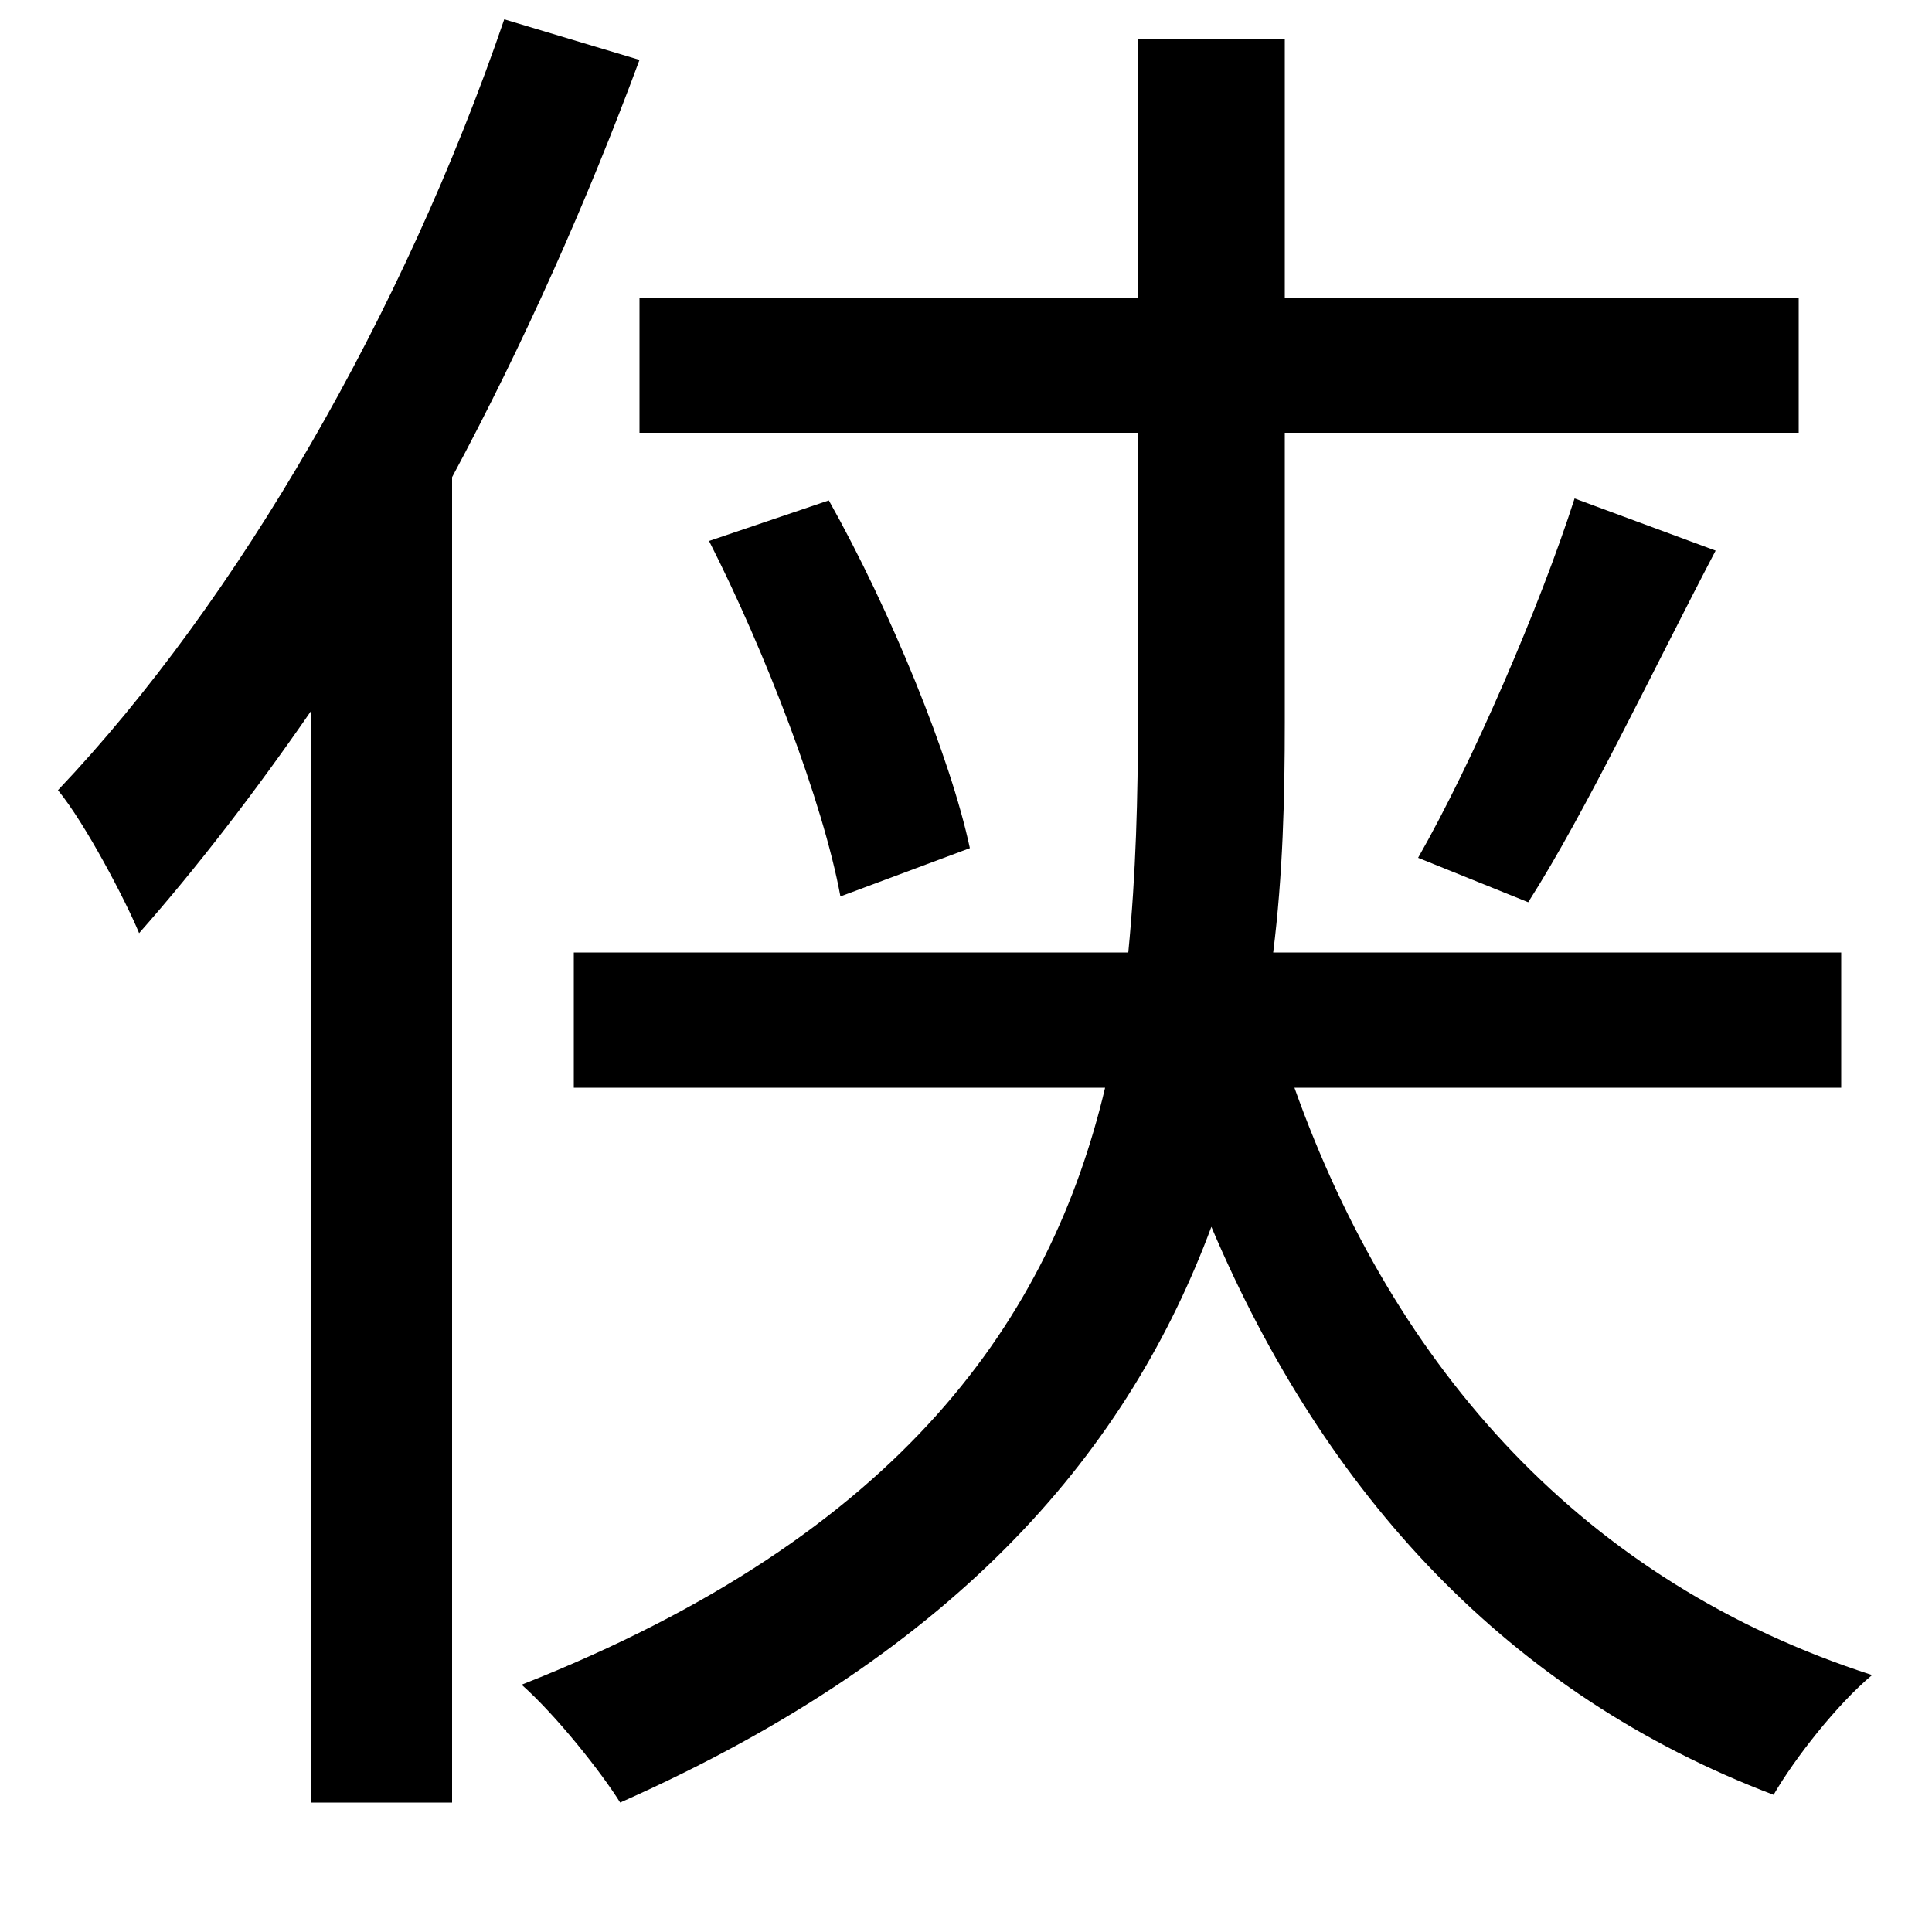 <svg xmlns="http://www.w3.org/2000/svg"
    viewBox="0 0 1000 1000">
  <!--
© 2014-2021 Adobe (http://www.adobe.com/).
Noto is a trademark of Google Inc.
This Font Software is licensed under the SIL Open Font License, Version 1.1. This Font Software is distributed on an "AS IS" BASIS, WITHOUT WARRANTIES OR CONDITIONS OF ANY KIND, either express or implied. See the SIL Open Font License for the specific language, permissions and limitations governing your use of this Font Software.
http://scripts.sil.org/OFL
  -->
<path d="M367 280C396 337 426 415 435 464L502 439C492 392 461 316 429 259ZM815 258C797 314 762 395 734 444L791 467C821 420 856 346 888 285ZM589 20L589 154 331 154 331 224 589 224 589 373C589 412 588 452 584 493L297 493 297 563 572 563C544 681 468 794 270 872 288 888 311 917 321 933 499 854 585 748 627 635 686 774 781 877 918 929 929 910 951 882 969 867 820 819 722 709 670 563L953 563 953 493 659 493C664 453 665 413 665 374L665 224 931 224 931 154 665 154 665 20ZM261 10C209 162 123 311 30 409 44 426 65 466 72 483 102 449 132 410 161 368L161 933 234 933 234 247C271 178 304 104 331 31Z"/>
</svg>
